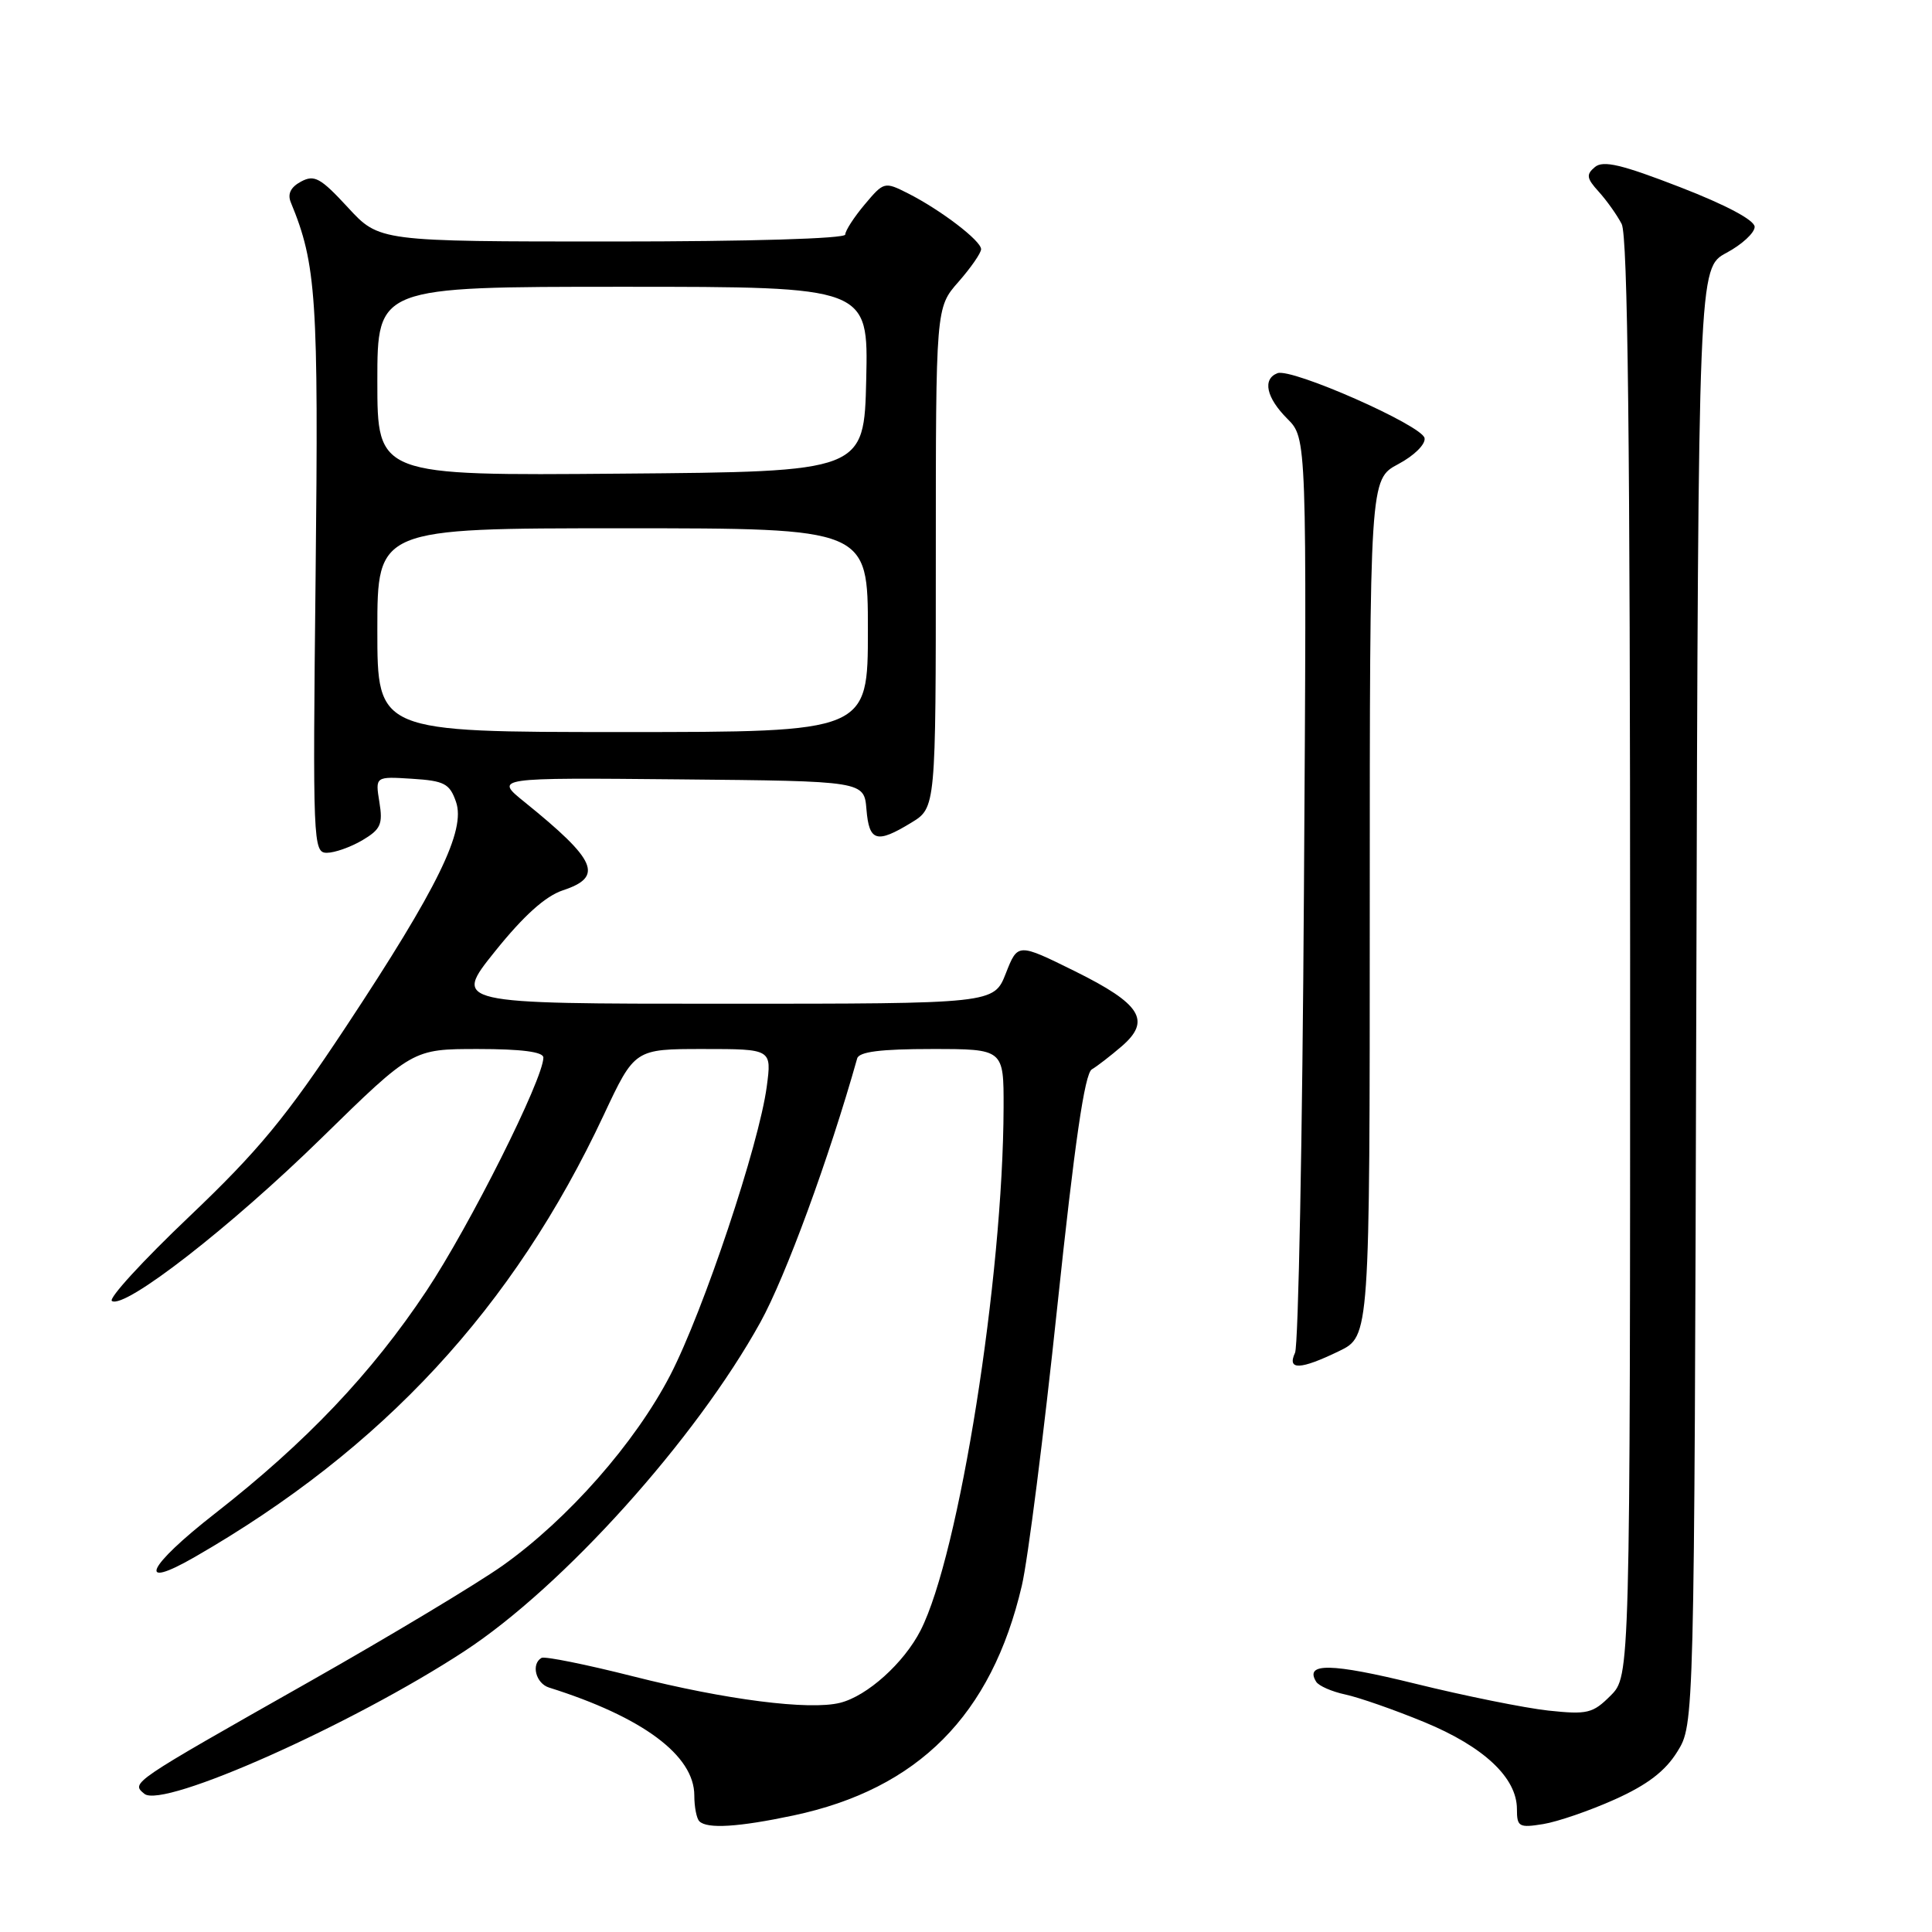<?xml version="1.0" encoding="UTF-8" standalone="no"?>
<!DOCTYPE svg PUBLIC "-//W3C//DTD SVG 1.1//EN" "http://www.w3.org/Graphics/SVG/1.1/DTD/svg11.dtd" >
<svg xmlns="http://www.w3.org/2000/svg" xmlns:xlink="http://www.w3.org/1999/xlink" version="1.1" viewBox="0 0 256 256">
 <g >
 <path fill="currentColor"
d=" M 105.13 240.56 C 121.67 237.05 131.39 227.27 135.40 210.10 C 136.20 206.69 138.31 190.08 140.09 173.20 C 142.39 151.45 143.72 142.27 144.67 141.70 C 145.41 141.26 147.19 139.88 148.63 138.64 C 152.58 135.24 151.20 133.03 142.43 128.69 C 134.86 124.95 134.86 124.95 133.28 128.97 C 131.70 133.00 131.70 133.00 95.86 133.00 C 60.02 133.00 60.02 133.00 65.60 126.05 C 69.40 121.32 72.27 118.74 74.59 117.97 C 80.02 116.18 79.07 114.00 69.50 106.27 C 65.50 103.04 65.50 103.04 90.00 103.27 C 114.50 103.50 114.50 103.50 114.81 107.25 C 115.16 111.52 116.16 111.81 120.75 109.01 C 124.00 107.03 124.00 107.03 124.00 73.90 C 124.00 40.76 124.00 40.76 127.00 37.35 C 128.65 35.47 130.00 33.52 130.00 33.02 C 130.00 31.90 124.65 27.82 120.33 25.63 C 117.20 24.05 117.12 24.07 114.58 27.09 C 113.16 28.78 112.00 30.57 112.00 31.08 C 112.00 31.62 99.33 32.00 81.13 32.00 C 50.25 32.00 50.25 32.00 46.09 27.48 C 42.48 23.57 41.66 23.11 39.89 24.06 C 38.51 24.80 38.07 25.70 38.54 26.83 C 41.92 35.02 42.22 39.45 41.82 76.25 C 41.43 111.73 41.49 113.00 43.31 113.00 C 44.34 113.00 46.46 112.25 48.01 111.34 C 50.45 109.89 50.75 109.22 50.27 106.28 C 49.72 102.88 49.72 102.88 54.59 103.19 C 58.88 103.46 59.58 103.83 60.42 106.24 C 61.74 110.02 58.05 117.58 45.86 136.02 C 37.90 148.06 34.26 152.46 25.06 161.22 C 18.93 167.05 14.32 172.08 14.83 172.39 C 16.56 173.47 30.53 162.61 42.58 150.82 C 54.66 139.00 54.66 139.00 63.33 139.00 C 69.12 139.00 72.00 139.38 72.00 140.13 C 72.00 142.96 62.25 162.41 56.52 171.03 C 49.24 181.98 40.58 191.10 28.47 200.56 C 19.47 207.58 17.98 210.82 25.81 206.31 C 50.75 191.96 68.03 173.29 80.00 147.74 C 84.10 139.00 84.10 139.00 93.18 139.00 C 102.26 139.00 102.26 139.00 101.60 143.97 C 100.57 151.70 93.22 173.68 88.82 182.20 C 84.17 191.18 75.29 201.27 66.63 207.43 C 63.26 209.82 51.73 216.75 41.00 222.83 C 17.17 236.33 17.35 236.21 19.13 237.69 C 21.58 239.71 46.69 228.52 61.57 218.77 C 74.64 210.21 92.20 190.69 100.76 175.20 C 104.10 169.15 109.83 153.55 113.58 140.25 C 113.83 139.36 116.70 139.00 123.47 139.00 C 133.00 139.00 133.00 139.00 132.98 146.75 C 132.92 169.27 127.09 206.03 121.98 216.04 C 119.77 220.36 114.92 224.73 111.32 225.63 C 107.26 226.65 96.18 225.24 83.91 222.13 C 77.63 220.54 72.16 219.44 71.75 219.68 C 70.34 220.50 71.00 223.06 72.75 223.61 C 85.15 227.51 92.00 232.60 92.00 237.91 C 92.00 239.43 92.30 240.97 92.67 241.33 C 93.69 242.36 97.86 242.10 105.13 240.56 Z  M 213.98 238.43 C 218.28 236.50 220.65 234.69 222.25 232.11 C 224.50 228.50 224.50 228.50 224.77 132.00 C 225.04 35.50 225.04 35.50 228.77 33.50 C 230.82 32.40 232.50 30.85 232.50 30.06 C 232.50 29.18 228.74 27.17 222.62 24.80 C 214.88 21.80 212.44 21.22 211.34 22.13 C 210.15 23.12 210.22 23.62 211.84 25.40 C 212.89 26.56 214.26 28.48 214.88 29.68 C 215.69 31.26 216.00 58.49 216.00 126.98 C 216.00 222.09 216.00 222.09 213.41 224.68 C 211.05 227.04 210.33 227.21 205.16 226.66 C 202.05 226.32 194.10 224.72 187.50 223.09 C 176.40 220.36 172.82 220.29 174.40 222.84 C 174.74 223.39 176.48 224.15 178.26 224.53 C 180.04 224.91 184.76 226.55 188.73 228.19 C 196.61 231.44 201.00 235.56 201.00 239.71 C 201.00 242.06 201.27 242.22 204.48 241.70 C 206.39 241.39 210.67 239.92 213.98 238.43 Z  M 177.43 179.03 C 181.50 177.06 181.50 177.06 181.50 120.29 C 181.50 63.51 181.50 63.51 185.27 61.50 C 187.38 60.38 188.92 58.86 188.76 58.05 C 188.45 56.37 171.14 48.73 169.27 49.45 C 167.25 50.23 167.79 52.70 170.58 55.49 C 173.16 58.07 173.16 58.07 172.78 117.79 C 172.58 150.63 172.04 178.29 171.60 179.25 C 170.51 181.59 172.29 181.52 177.43 179.03 Z  M 50.00 83.50 C 50.00 70.00 50.00 70.00 82.50 70.00 C 115.00 70.00 115.00 70.00 115.00 83.50 C 115.00 97.00 115.00 97.00 82.50 97.00 C 50.00 97.00 50.00 97.00 50.00 83.50 Z  M 50.00 50.51 C 50.00 38.00 50.00 38.00 82.53 38.00 C 115.06 38.00 115.06 38.00 114.78 50.25 C 114.50 62.50 114.50 62.50 82.25 62.76 C 50.00 63.03 50.00 63.03 50.00 50.51 Z "/>
</g>
</svg>